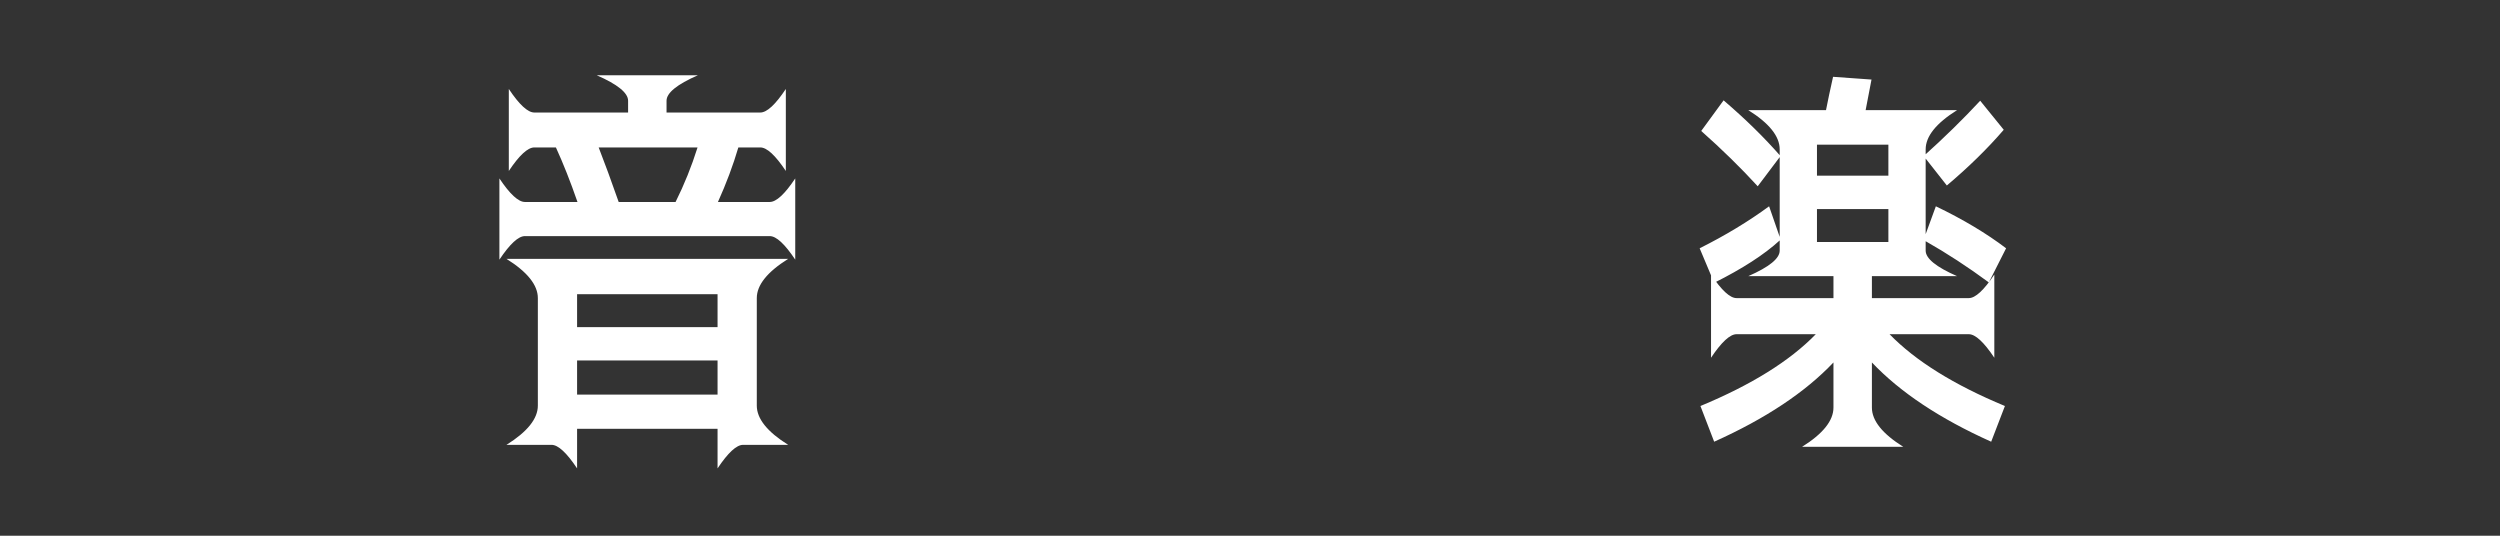 <svg width="280" height="60" viewBox="0 0 280 60" fill="none" xmlns="http://www.w3.org/2000/svg">
<rect x="0" y="0" width="280" height="60" fill="#333333" stroke="none"/>
<path d="M64.634 40.375V44.198H80.366V40.375H64.634ZM64.634 36.64H80.366V32.948H64.634V36.64ZM75.664 22.621C76.631 20.688 77.451 18.651 78.125 16.513H67.051C67.725 18.241 68.472 20.277 69.292 22.621H75.664ZM56.724 28.993H88.276C85.933 30.458 84.761 31.923 84.761 33.388V45.429C84.761 46.894 85.933 48.358 88.276 49.823H83.223C82.49 49.823 81.538 50.702 80.366 52.46V48.022H64.634V52.46C63.462 50.702 62.51 49.823 61.777 49.823H56.724C59.067 48.358 60.239 46.894 60.239 45.429V33.388C60.239 31.923 59.067 30.458 56.724 28.993ZM55.933 29.081V19.984C57.105 21.742 58.057 22.621 58.789 22.621H64.678C63.887 20.336 63.081 18.3 62.261 16.513H59.844C59.111 16.513 58.159 17.392 56.987 19.149V9.965C58.159 11.723 59.111 12.602 59.844 12.602H70.347V11.283C70.347 10.404 69.175 9.452 66.831 8.427H78.169C75.825 9.452 74.653 10.404 74.653 11.283V12.602H85.156C85.889 12.602 86.841 11.723 88.013 9.965V19.149C86.841 17.392 85.889 16.513 85.156 16.513H82.695C82.109 18.505 81.348 20.541 80.41 22.621H86.211C86.943 22.621 87.895 21.742 89.067 19.984V29.081C87.895 27.323 86.943 26.444 86.211 26.444H58.789C58.057 26.444 57.105 27.323 55.933 29.081ZM203.501 23.412V27.104H211.499V23.412H203.501ZM203.501 19.677H211.499V16.205H203.501V19.677ZM196.865 20.863C194.99 18.812 192.881 16.747 190.537 14.667L193.042 11.239C195.474 13.319 197.598 15.399 199.414 17.48L196.865 20.863ZM190.361 27.807C193.232 26.371 195.825 24.804 198.14 23.105L199.326 26.532V16.732C199.326 15.268 198.154 13.803 195.811 12.338H204.512C204.717 11.283 204.98 10.038 205.303 8.603L209.609 8.91C209.346 10.287 209.126 11.43 208.95 12.338H219.189C216.846 13.803 215.674 15.268 215.674 16.732V26.225L216.816 23.105C219.863 24.569 222.485 26.137 224.683 27.807L222.749 31.63C220.405 29.901 218.047 28.363 215.674 27.016V28.07C215.674 28.949 216.846 29.901 219.189 30.927H209.653V33.388H220.508C221.24 33.388 222.192 32.509 223.364 30.751V40.067C222.192 38.31 221.24 37.431 220.508 37.431H211.631C214.531 40.419 218.838 43.1 224.551 45.473L223.013 49.472C217.271 46.894 212.817 43.935 209.653 40.595V45.648C209.653 47.113 210.825 48.578 213.169 50.043H201.831C204.175 48.578 205.347 47.113 205.347 45.648V40.595C202.183 43.935 197.729 46.894 191.987 49.472L190.449 45.473C196.162 43.1 200.469 40.419 203.369 37.431H194.492C193.76 37.431 192.808 38.31 191.636 40.067V30.751C192.808 32.509 193.76 33.388 194.492 33.388H205.347V30.927H203.281H195.811C198.154 29.901 199.326 28.949 199.326 28.07V26.928C197.598 28.51 195.151 30.092 191.987 31.674L190.361 27.807ZM218.047 20.775L215.454 17.48C217.769 15.399 219.878 13.334 221.782 11.283L224.419 14.535C222.603 16.645 220.479 18.725 218.047 20.775Z" fill="white"/>
</svg>
